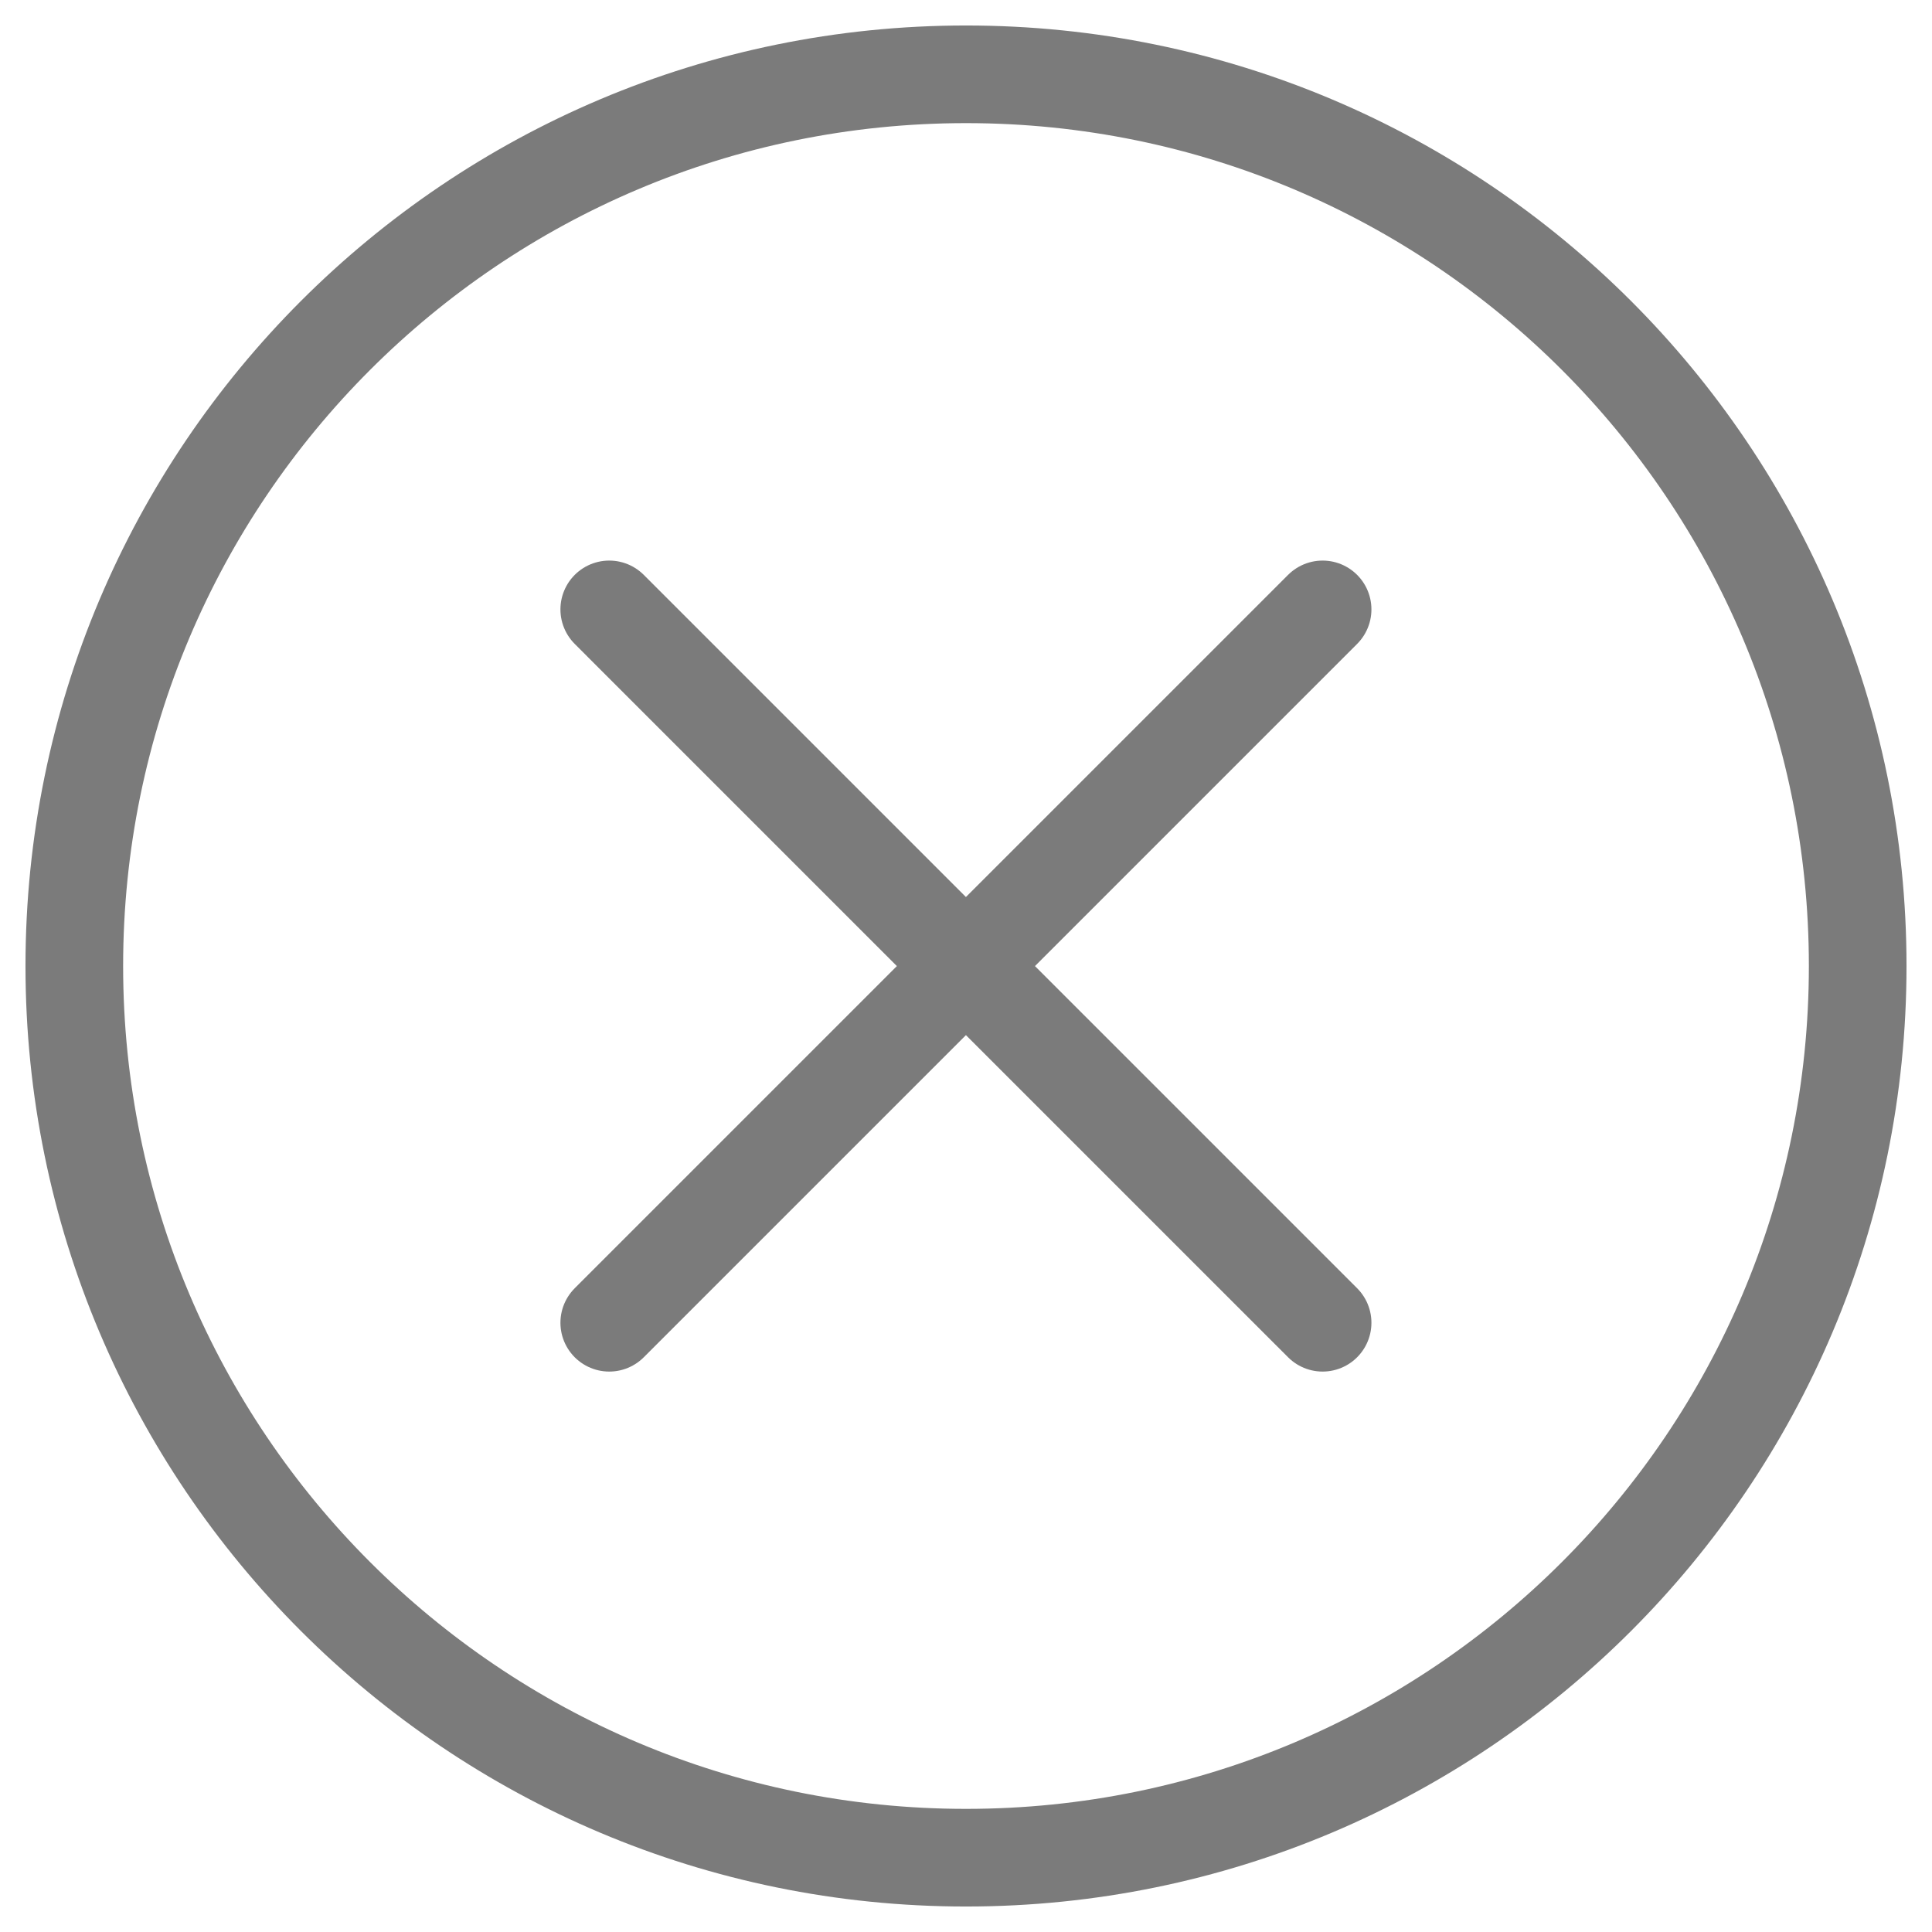 <svg width="26" height="26" viewBox="0 0 26 26" fill="none" xmlns="http://www.w3.org/2000/svg">
<path d="M17.799 8.201L12.999 13.001M12.999 13.001L8.199 17.801M12.999 13.001L8.199 8.201M12.999 13.001L17.799 17.801" stroke="#7B7B7B" stroke-width="1.314" stroke-linecap="round" stroke-linejoin="round"/>
<path d="M13 25C19.627 25 25 19.627 25 13C25 6.373 19.627 1 13 1C6.373 1 1 6.373 1 13C1 19.627 6.373 25 13 25Z" stroke="#7B7B7B" stroke-width="1.314" stroke-linecap="round" stroke-linejoin="round"/>
</svg>
